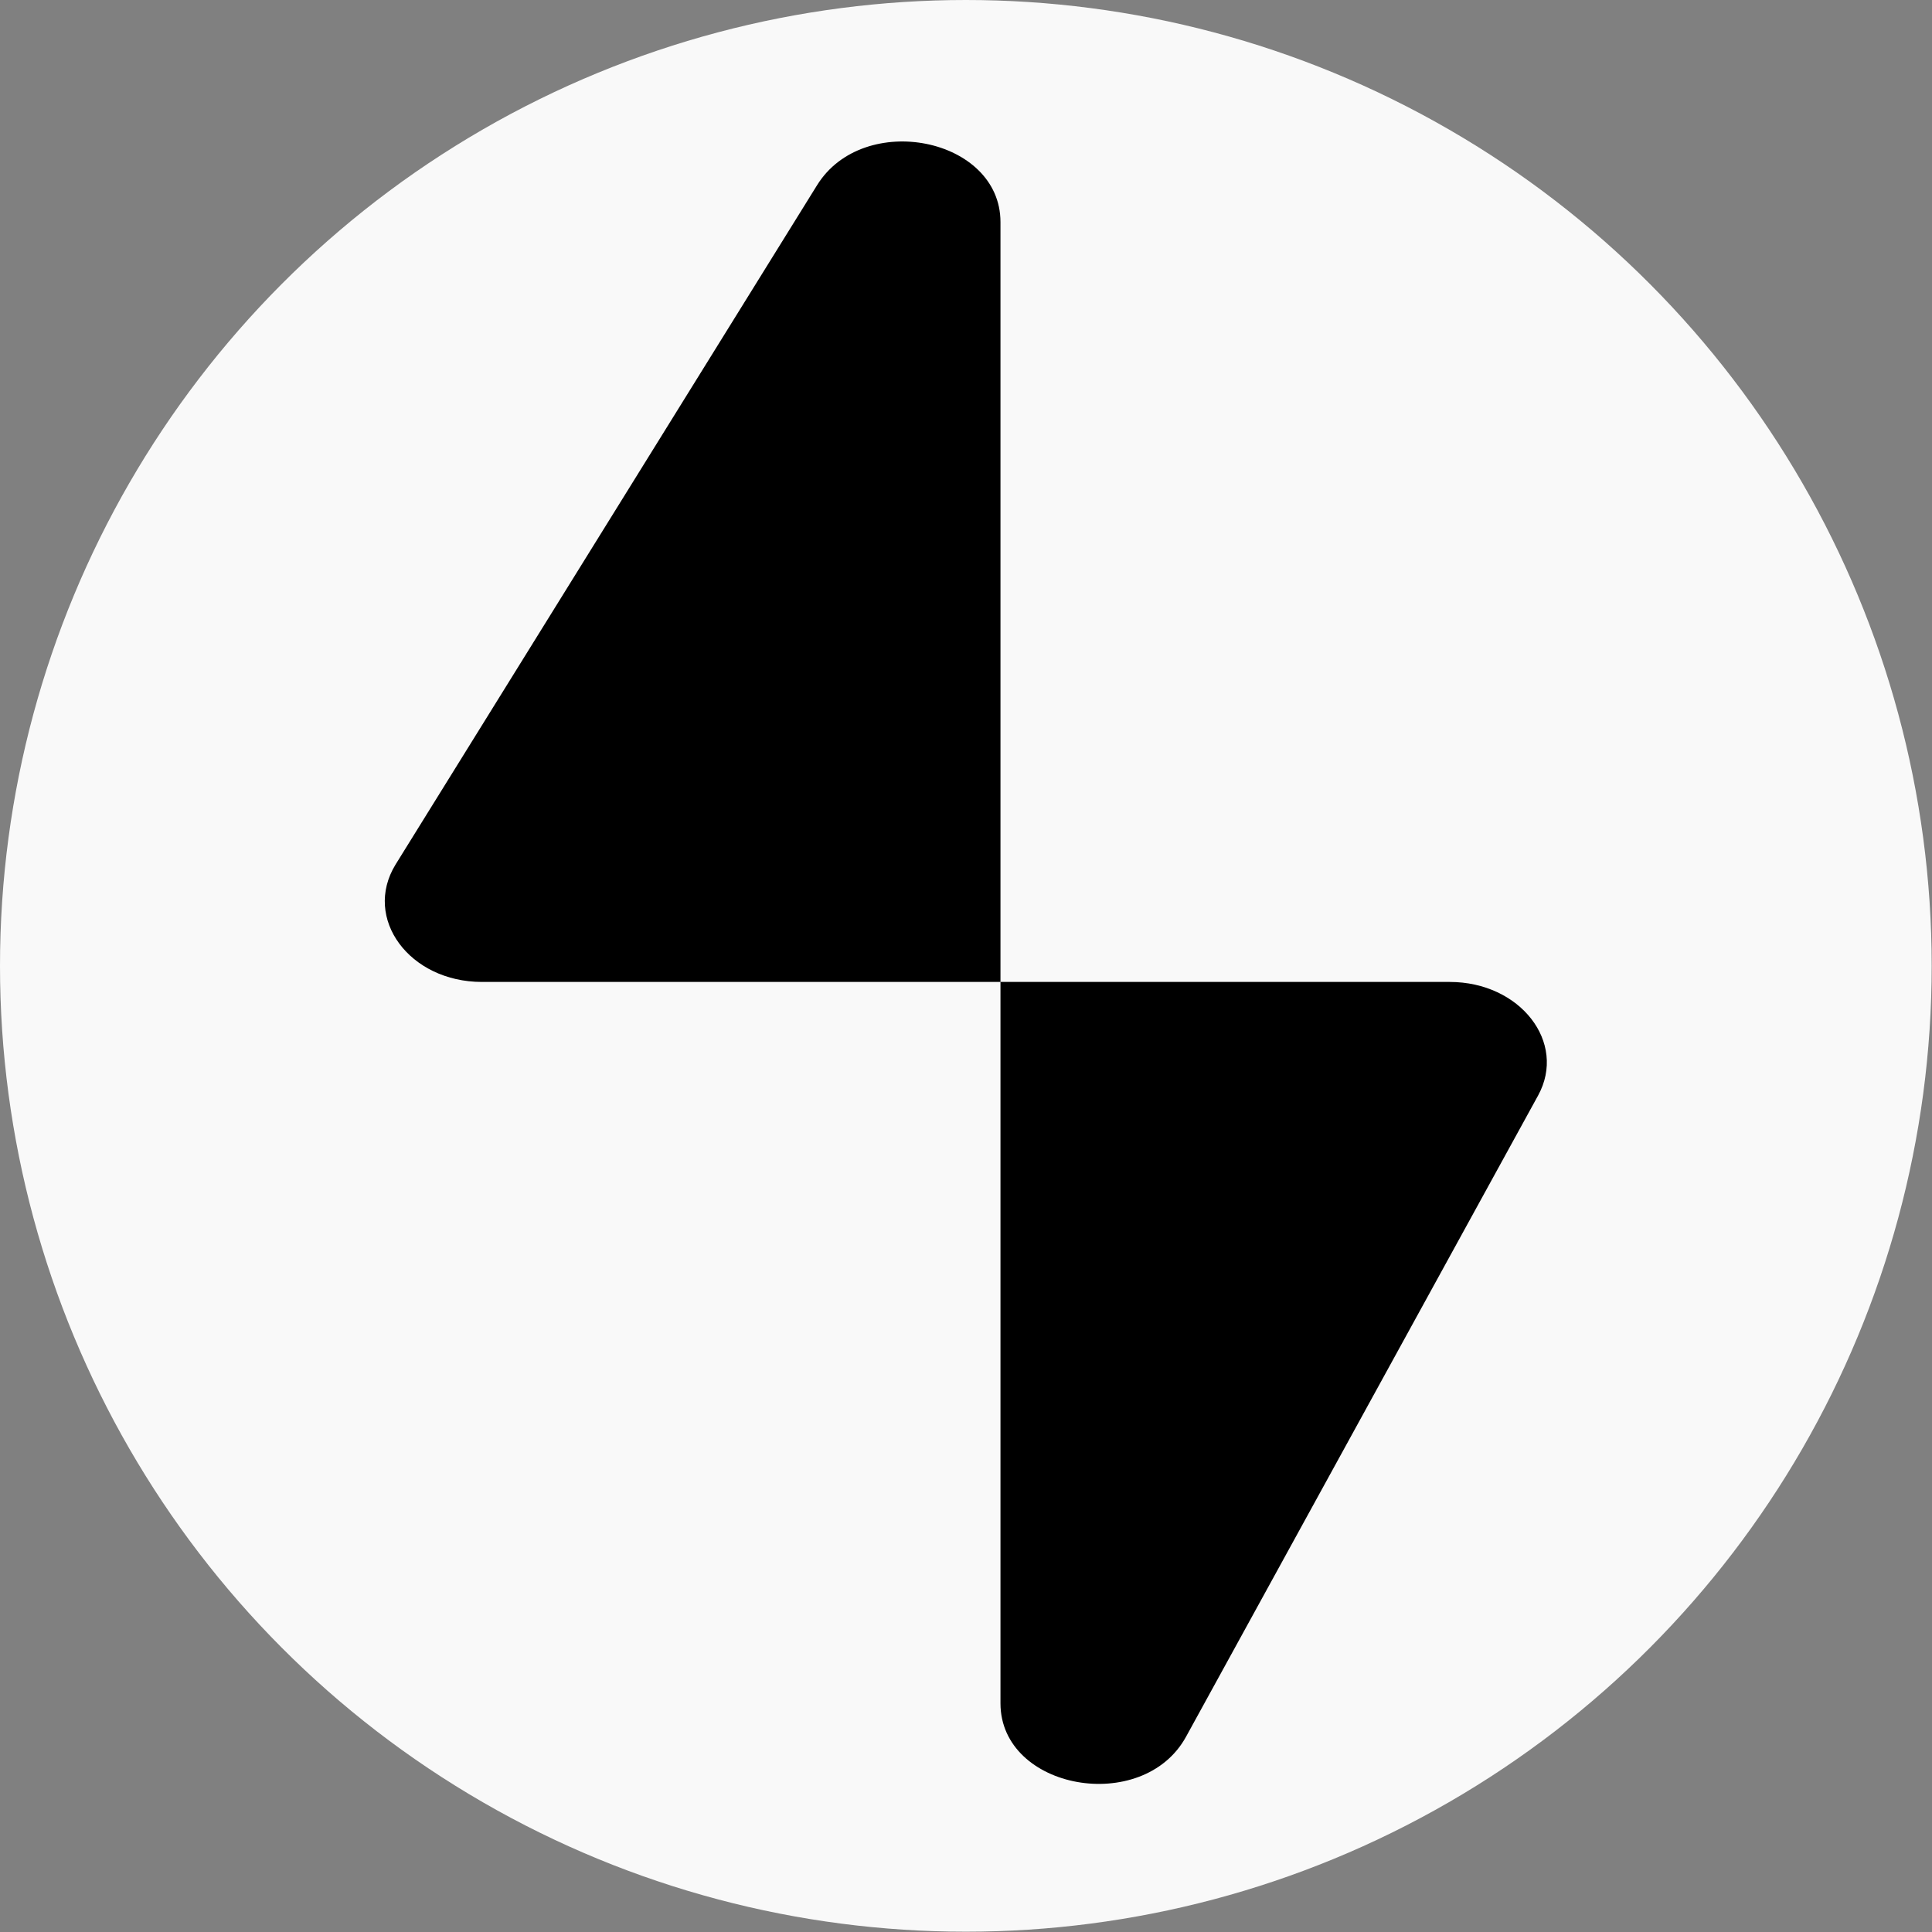 <?xml version="1.0" encoding="UTF-8"?>
<svg id="Camada_1" data-name="Camada 1" xmlns="http://www.w3.org/2000/svg" viewBox="0 0 63.61 63.61">
  <rect x="0" y="0" width="63.61" height="63.61" fill="#808080" stroke="none"/>
  <defs>
    <style>
      .cls-1 {
        fill: #f9f9f9;
      }
    </style>
  </defs>
  <circle class="cls-1" cx="31.8" cy="31.8" r="31.8"/>
  <path d="M32.94,7.31V56.08c0,2.85,4.69,3.69,6.11,1.1l11.59-21.11c.96-1.75-.59-3.74-2.91-3.74H15.87c-2.39,0-3.93-2.09-2.85-3.86L26.9,6.1c1.53-2.47,6.04-1.57,6.04,1.21Z"/>
</svg>